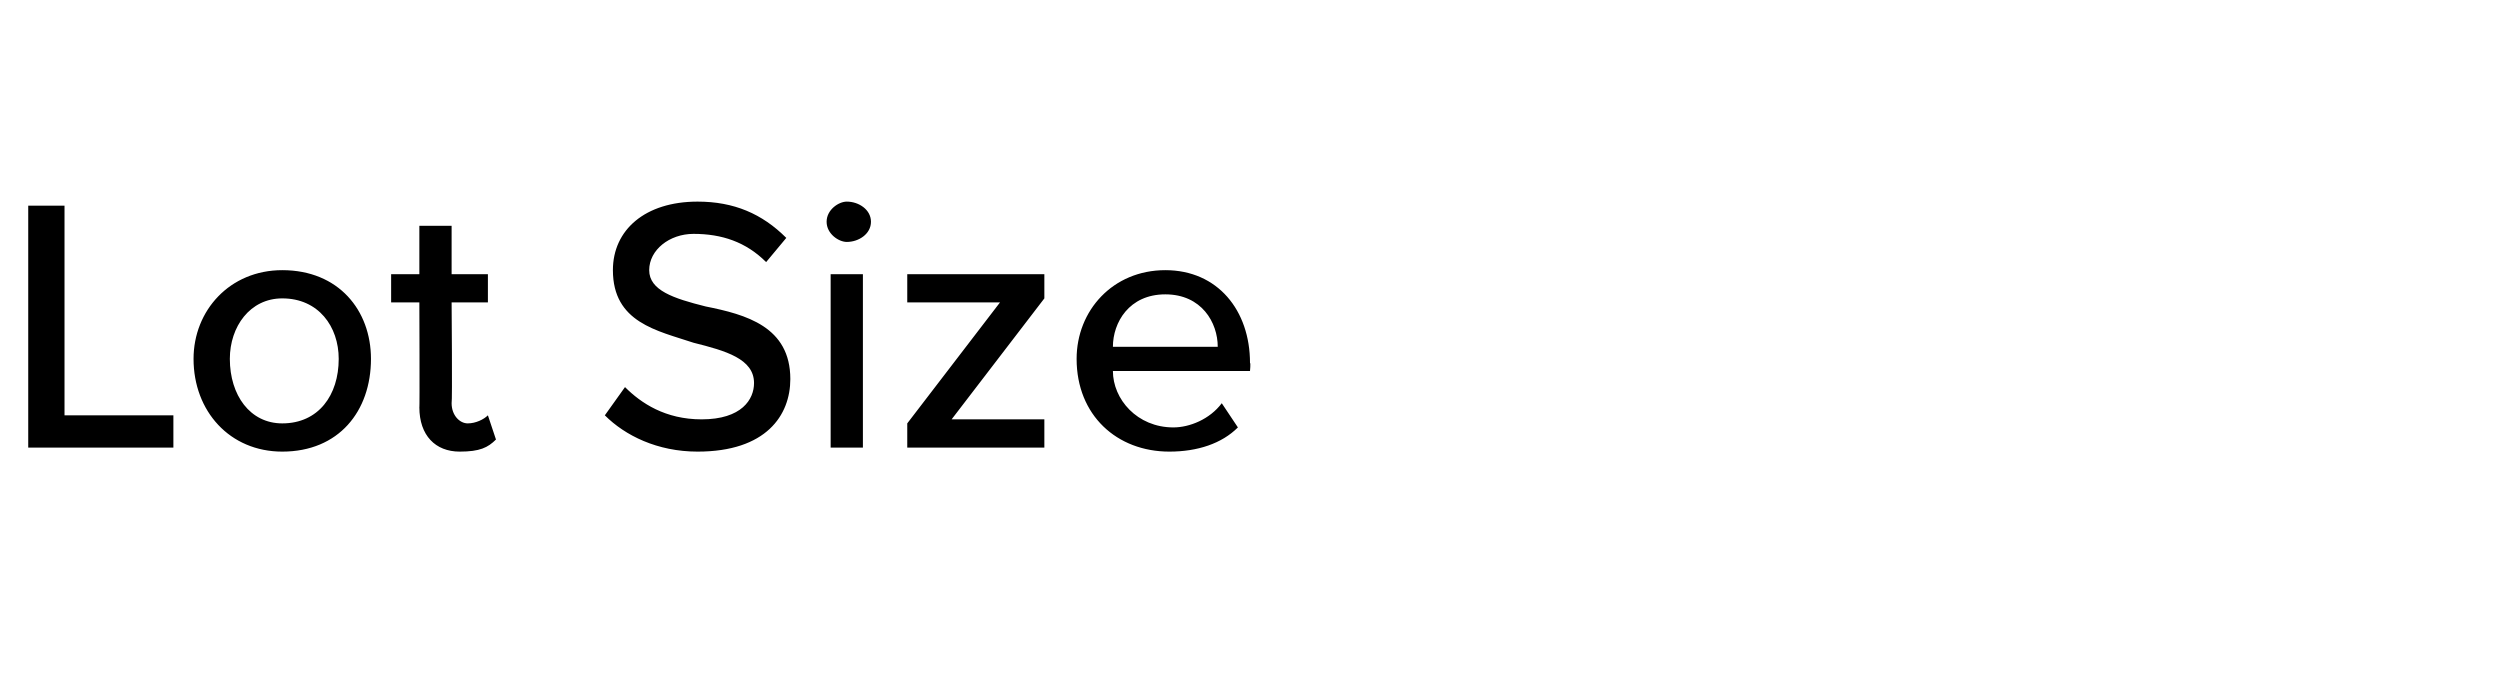 <?xml version="1.0" standalone="no"?>
<!DOCTYPE svg PUBLIC "-//W3C//DTD SVG 1.1//EN" "http://www.w3.org/Graphics/SVG/1.1/DTD/svg11.dtd">
<svg xmlns="http://www.w3.org/2000/svg" version="1.1" width="62px" height="16.9px" viewBox="0 -4 62 16.9" style="top:-4px">
  <desc>Lot Size</desc>
  <defs/>
  <g id="Polygon266982">
    <path d="M 0.7 1.1 L 1.6 1.1 L 1.6 6.3 L 4.3 6.3 L 4.3 7.1 L 0.7 7.1 L 0.7 1.1 Z M 4.8 4.9 C 4.8 3.7 5.7 2.7 7 2.7 C 8.4 2.7 9.2 3.7 9.2 4.9 C 9.2 6.2 8.4 7.2 7 7.2 C 5.7 7.2 4.8 6.2 4.8 4.9 Z M 8.4 4.9 C 8.4 4.1 7.9 3.4 7 3.4 C 6.2 3.4 5.7 4.1 5.7 4.9 C 5.7 5.8 6.2 6.5 7 6.5 C 7.9 6.5 8.4 5.8 8.4 4.9 Z M 10.4 6.1 C 10.41 6.15 10.4 3.5 10.4 3.5 L 9.7 3.5 L 9.7 2.8 L 10.4 2.8 L 10.4 1.6 L 11.2 1.6 L 11.2 2.8 L 12.1 2.8 L 12.1 3.5 L 11.2 3.5 C 11.2 3.5 11.22 5.97 11.2 6 C 11.2 6.3 11.4 6.5 11.6 6.5 C 11.8 6.5 12 6.4 12.1 6.3 C 12.1 6.3 12.3 6.9 12.3 6.9 C 12.1 7.1 11.9 7.2 11.4 7.2 C 10.8 7.2 10.4 6.8 10.4 6.1 Z M 15.5 5.6 C 15.9 6 16.5 6.4 17.4 6.4 C 18.4 6.4 18.7 5.9 18.7 5.5 C 18.7 4.9 18 4.7 17.2 4.5 C 16.3 4.2 15.2 4 15.2 2.7 C 15.2 1.7 16 1 17.3 1 C 18.2 1 18.9 1.3 19.5 1.9 C 19.5 1.9 19 2.5 19 2.5 C 18.5 2 17.9 1.8 17.2 1.8 C 16.6 1.8 16.1 2.2 16.1 2.7 C 16.1 3.2 16.7 3.4 17.5 3.6 C 18.5 3.8 19.6 4.1 19.6 5.4 C 19.6 6.3 19 7.2 17.3 7.2 C 16.3 7.2 15.5 6.8 15 6.3 C 15 6.3 15.5 5.6 15.5 5.6 Z M 20.5 1.5 C 20.5 1.2 20.8 1 21 1 C 21.3 1 21.6 1.2 21.6 1.5 C 21.6 1.8 21.3 2 21 2 C 20.8 2 20.5 1.8 20.5 1.5 Z M 20.6 2.8 L 21.4 2.8 L 21.4 7.1 L 20.6 7.1 L 20.6 2.8 Z M 22.5 6.5 L 24.8 3.5 L 22.5 3.5 L 22.5 2.8 L 25.9 2.8 L 25.9 3.4 L 23.6 6.4 L 25.9 6.4 L 25.9 7.1 L 22.5 7.1 L 22.5 6.5 Z M 28.9 2.7 C 30.2 2.7 31 3.7 31 5 C 31.02 5 31 5.2 31 5.2 C 31 5.2 27.58 5.2 27.6 5.2 C 27.6 5.9 28.2 6.6 29.1 6.6 C 29.5 6.6 30 6.4 30.3 6 C 30.3 6 30.7 6.6 30.7 6.6 C 30.3 7 29.7 7.2 29 7.2 C 27.7 7.2 26.7 6.3 26.7 4.9 C 26.7 3.7 27.6 2.7 28.9 2.7 Z M 27.6 4.6 C 27.6 4.6 30.2 4.6 30.2 4.6 C 30.2 4 29.8 3.3 28.9 3.3 C 28 3.3 27.6 4 27.6 4.6 Z " stroke="none" fill="#000"/>
  </g>
</svg>